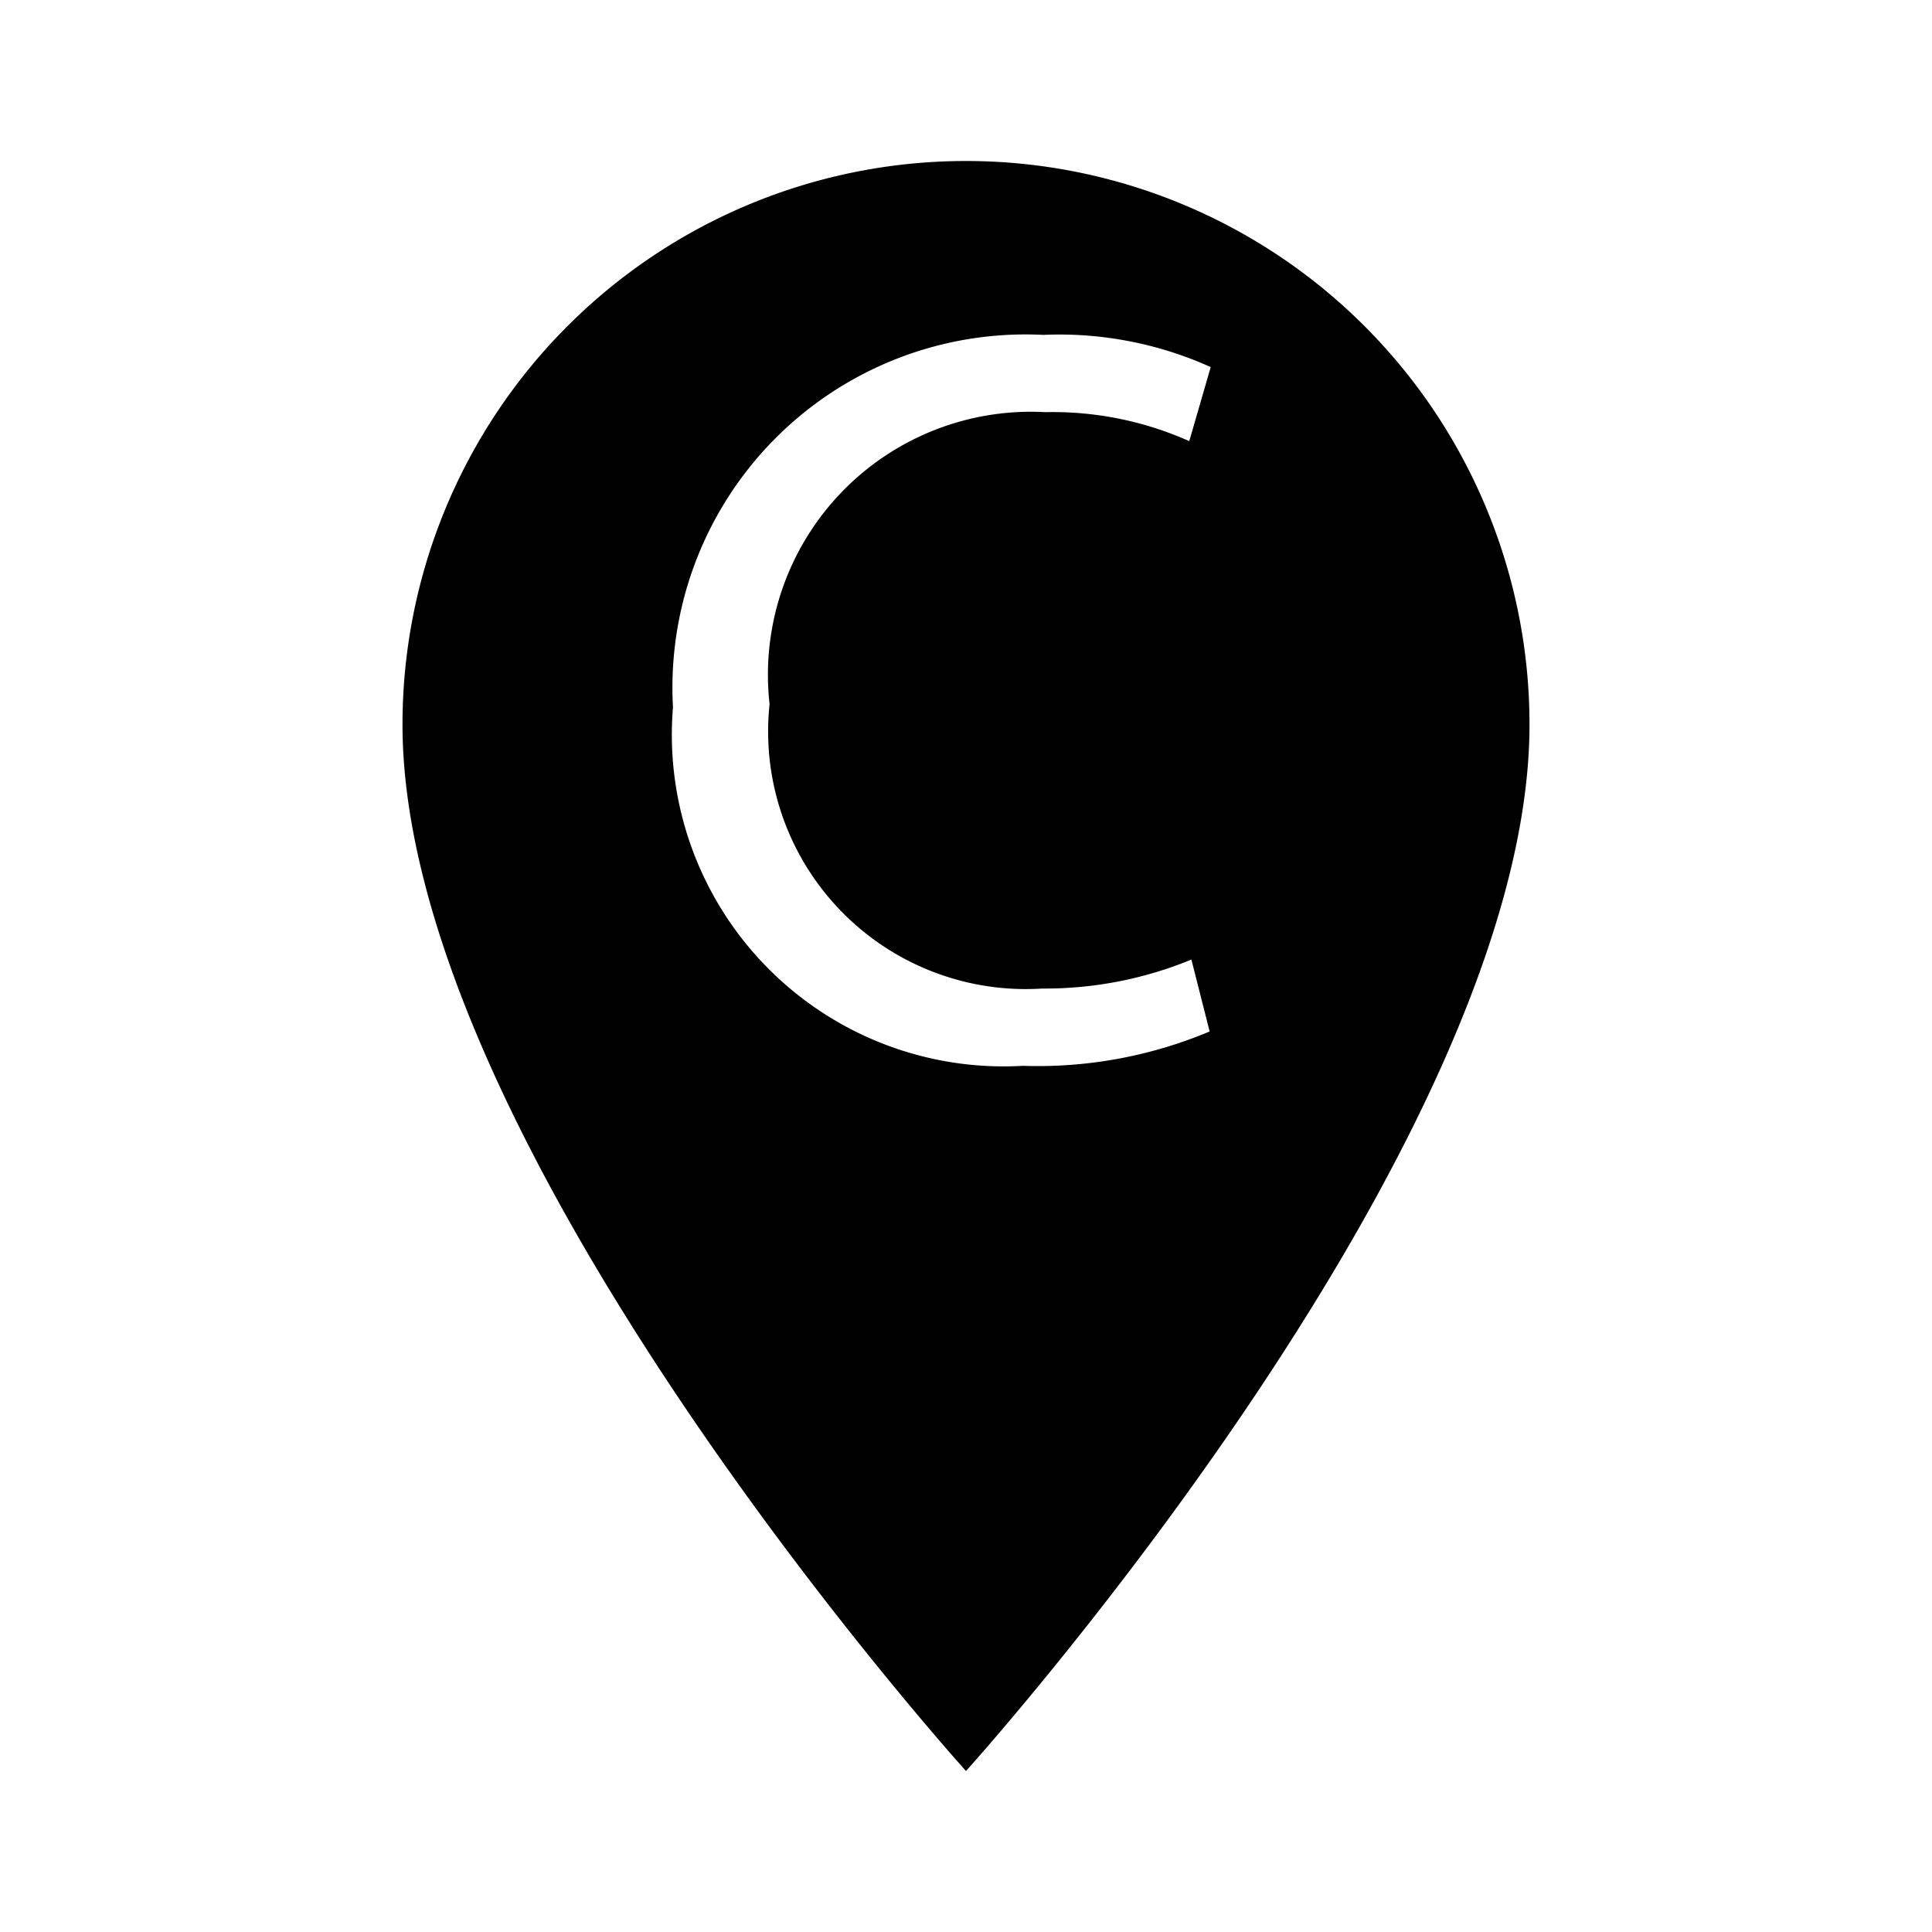 <svg id="Layer_1" data-name="Layer 1" xmlns="http://www.w3.org/2000/svg" viewBox="0 0 18 18" width="26px" height="26px">
  <path d="M9,1.5A5.25,5.25,0,0,0,3.75,6.75C3.75,10.69,9,16.5,9,16.5s5.25-5.81,5.25-9.75A5.25,5.25,0,0,0,9,1.5Zm2.27,8.11a4.13,4.13,0,0,1-1.74.32A3.09,3.09,0,0,1,6.27,6.59,3.29,3.29,0,0,1,9.72,3.12a3.43,3.43,0,0,1,1.56.3l-.2.69a3.12,3.12,0,0,0-1.34-.27A2.45,2.45,0,0,0,7.17,6.56,2.4,2.4,0,0,0,9.71,9.21a3.58,3.58,0,0,0,1.39-.27Z"/>
</svg>

